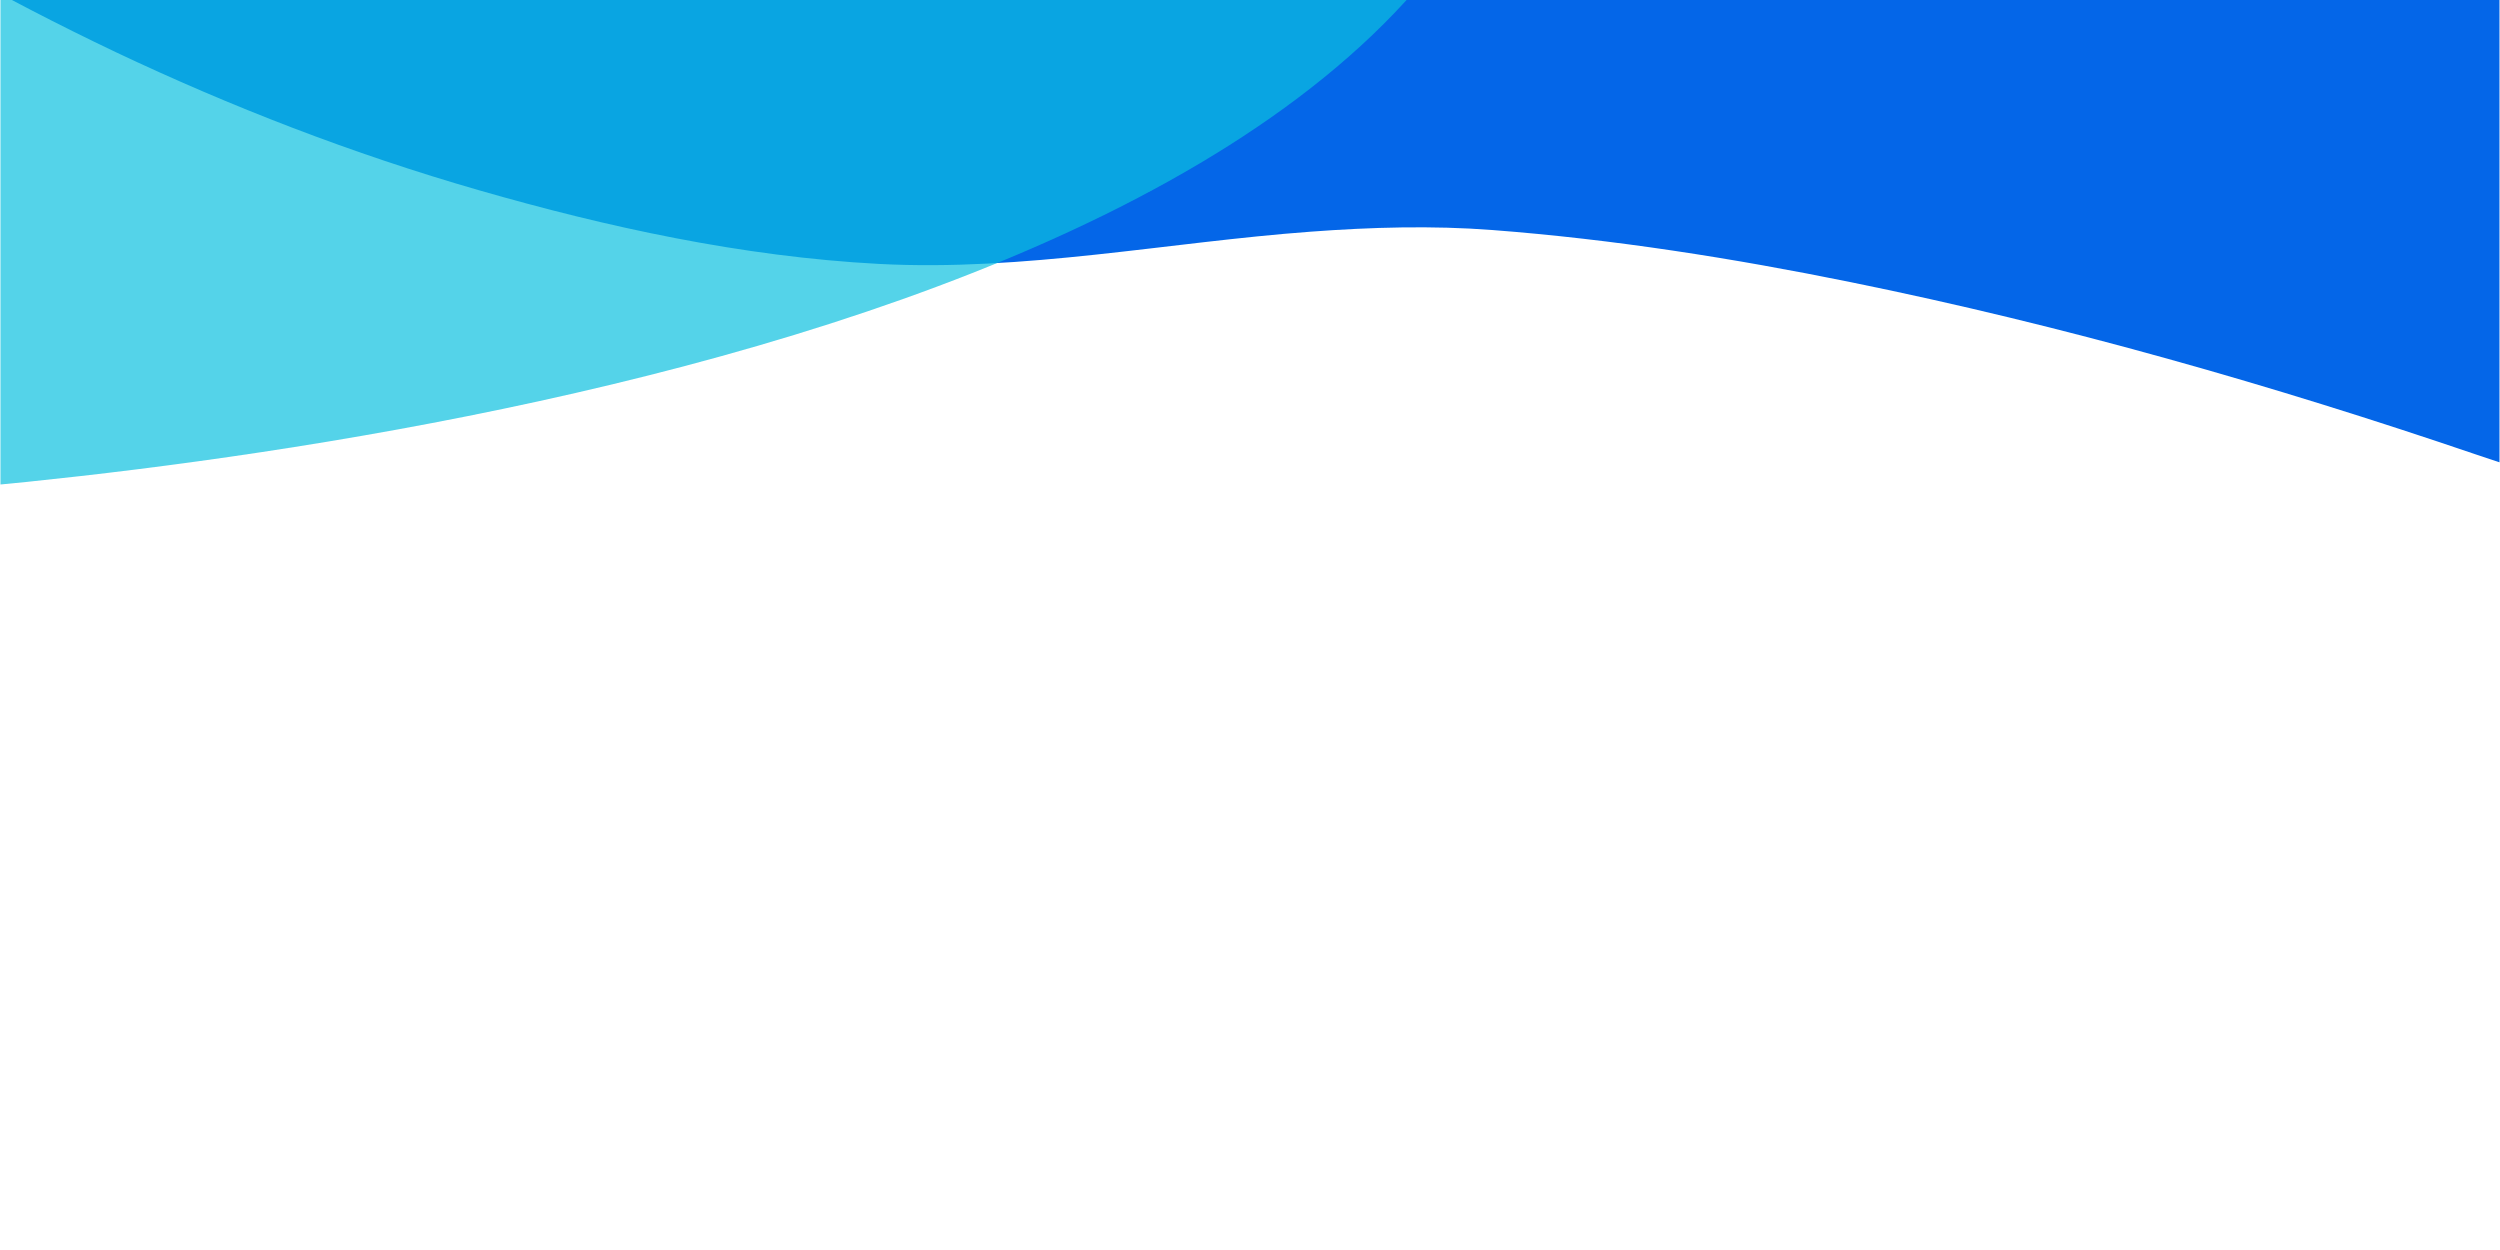 <?xml version="1.0" encoding="UTF-8"?>
<svg xmlns="http://www.w3.org/2000/svg" xmlns:xlink="http://www.w3.org/1999/xlink" version="1.1" viewBox="0 0 6912 3456">
  <defs>
    <style>
      .cls-1 {
        fill: #0cc0df;
      }

      .cls-1, .cls-2, .cls-3, .cls-4 {
        stroke-width: 0px;
      }

      .cls-5 {
        clip-path: url(#clippath);
      }

      .cls-2 {
        fill: none;
      }

      .cls-6 {
        mask: url(#mask);
      }

      .cls-3 {
        fill: #0466e8;
      }

      .cls-7 {
        clip-path: url(#clippath-1);
      }

      .cls-8 {
        clip-path: url(#clippath-2);
      }

      .cls-4 {
        fill: #000;
        opacity: .7;
      }
    </style>
    <clipPath id="clippath">
      <rect class="cls-2" x="1.3" width="6909.3" height="1481"/>
    </clipPath>
    <mask id="mask" x="-691.2" y="-350.3" width="8294.4" height="4151.9" maskUnits="userSpaceOnUse">
      <g id="e952615666">
        <rect class="cls-4" x="-691.2" y="-345.6" width="8294.4" height="4147.2"/>
      </g>
    </mask>
    <clipPath id="clippath-1">
      <rect class="cls-2" x="1.3" width="4126.7" height="1382.7"/>
    </clipPath>
    <clipPath id="clippath-2">
      <rect class="cls-2" x="1.3" width="4125.3" height="1381.3"/>
    </clipPath>
  </defs>
  <!-- Generator: Adobe Illustrator 28.6.0, SVG Export Plug-In . SVG Version: 1.0.2 Build 54)  -->
  <g>
    <g id="Layer_1">
      <g class="cls-5">
        <path class="cls-3" d="M7453.8,1481.1V-336.9H-541.8c77.9,0,325.3,199.6,399.4,241.3C7.4-11.2,161.6,68.8,320.3,144.3c317.2,150.2,652.5,280.6,1004.3,381.8,351.8,101.3,726.6,183.6,1105.7,203.6,401.7,21.1,797.1-59.8,1194-89.2,166.8-12.4,335-17.3,502.1-4.5,334.8,25.6,665.4,78.1,989.4,143.9,593.3,120.5,1169.9,286.1,1727.6,475.9,201.5,68.4,426.2,132.8,610.3,225.3Z"/>
      </g>
      <g class="cls-6">
        <g class="cls-7">
          <g class="cls-8">
            <path class="cls-1" d="M4126.5-338.4c13.6-26.7-4668.3,0-4668.3,0v1718.8s3865.4-150.9,4668.3-1718.8Z"/>
          </g>
        </g>
      </g>
    </g>
  </g>
</svg>